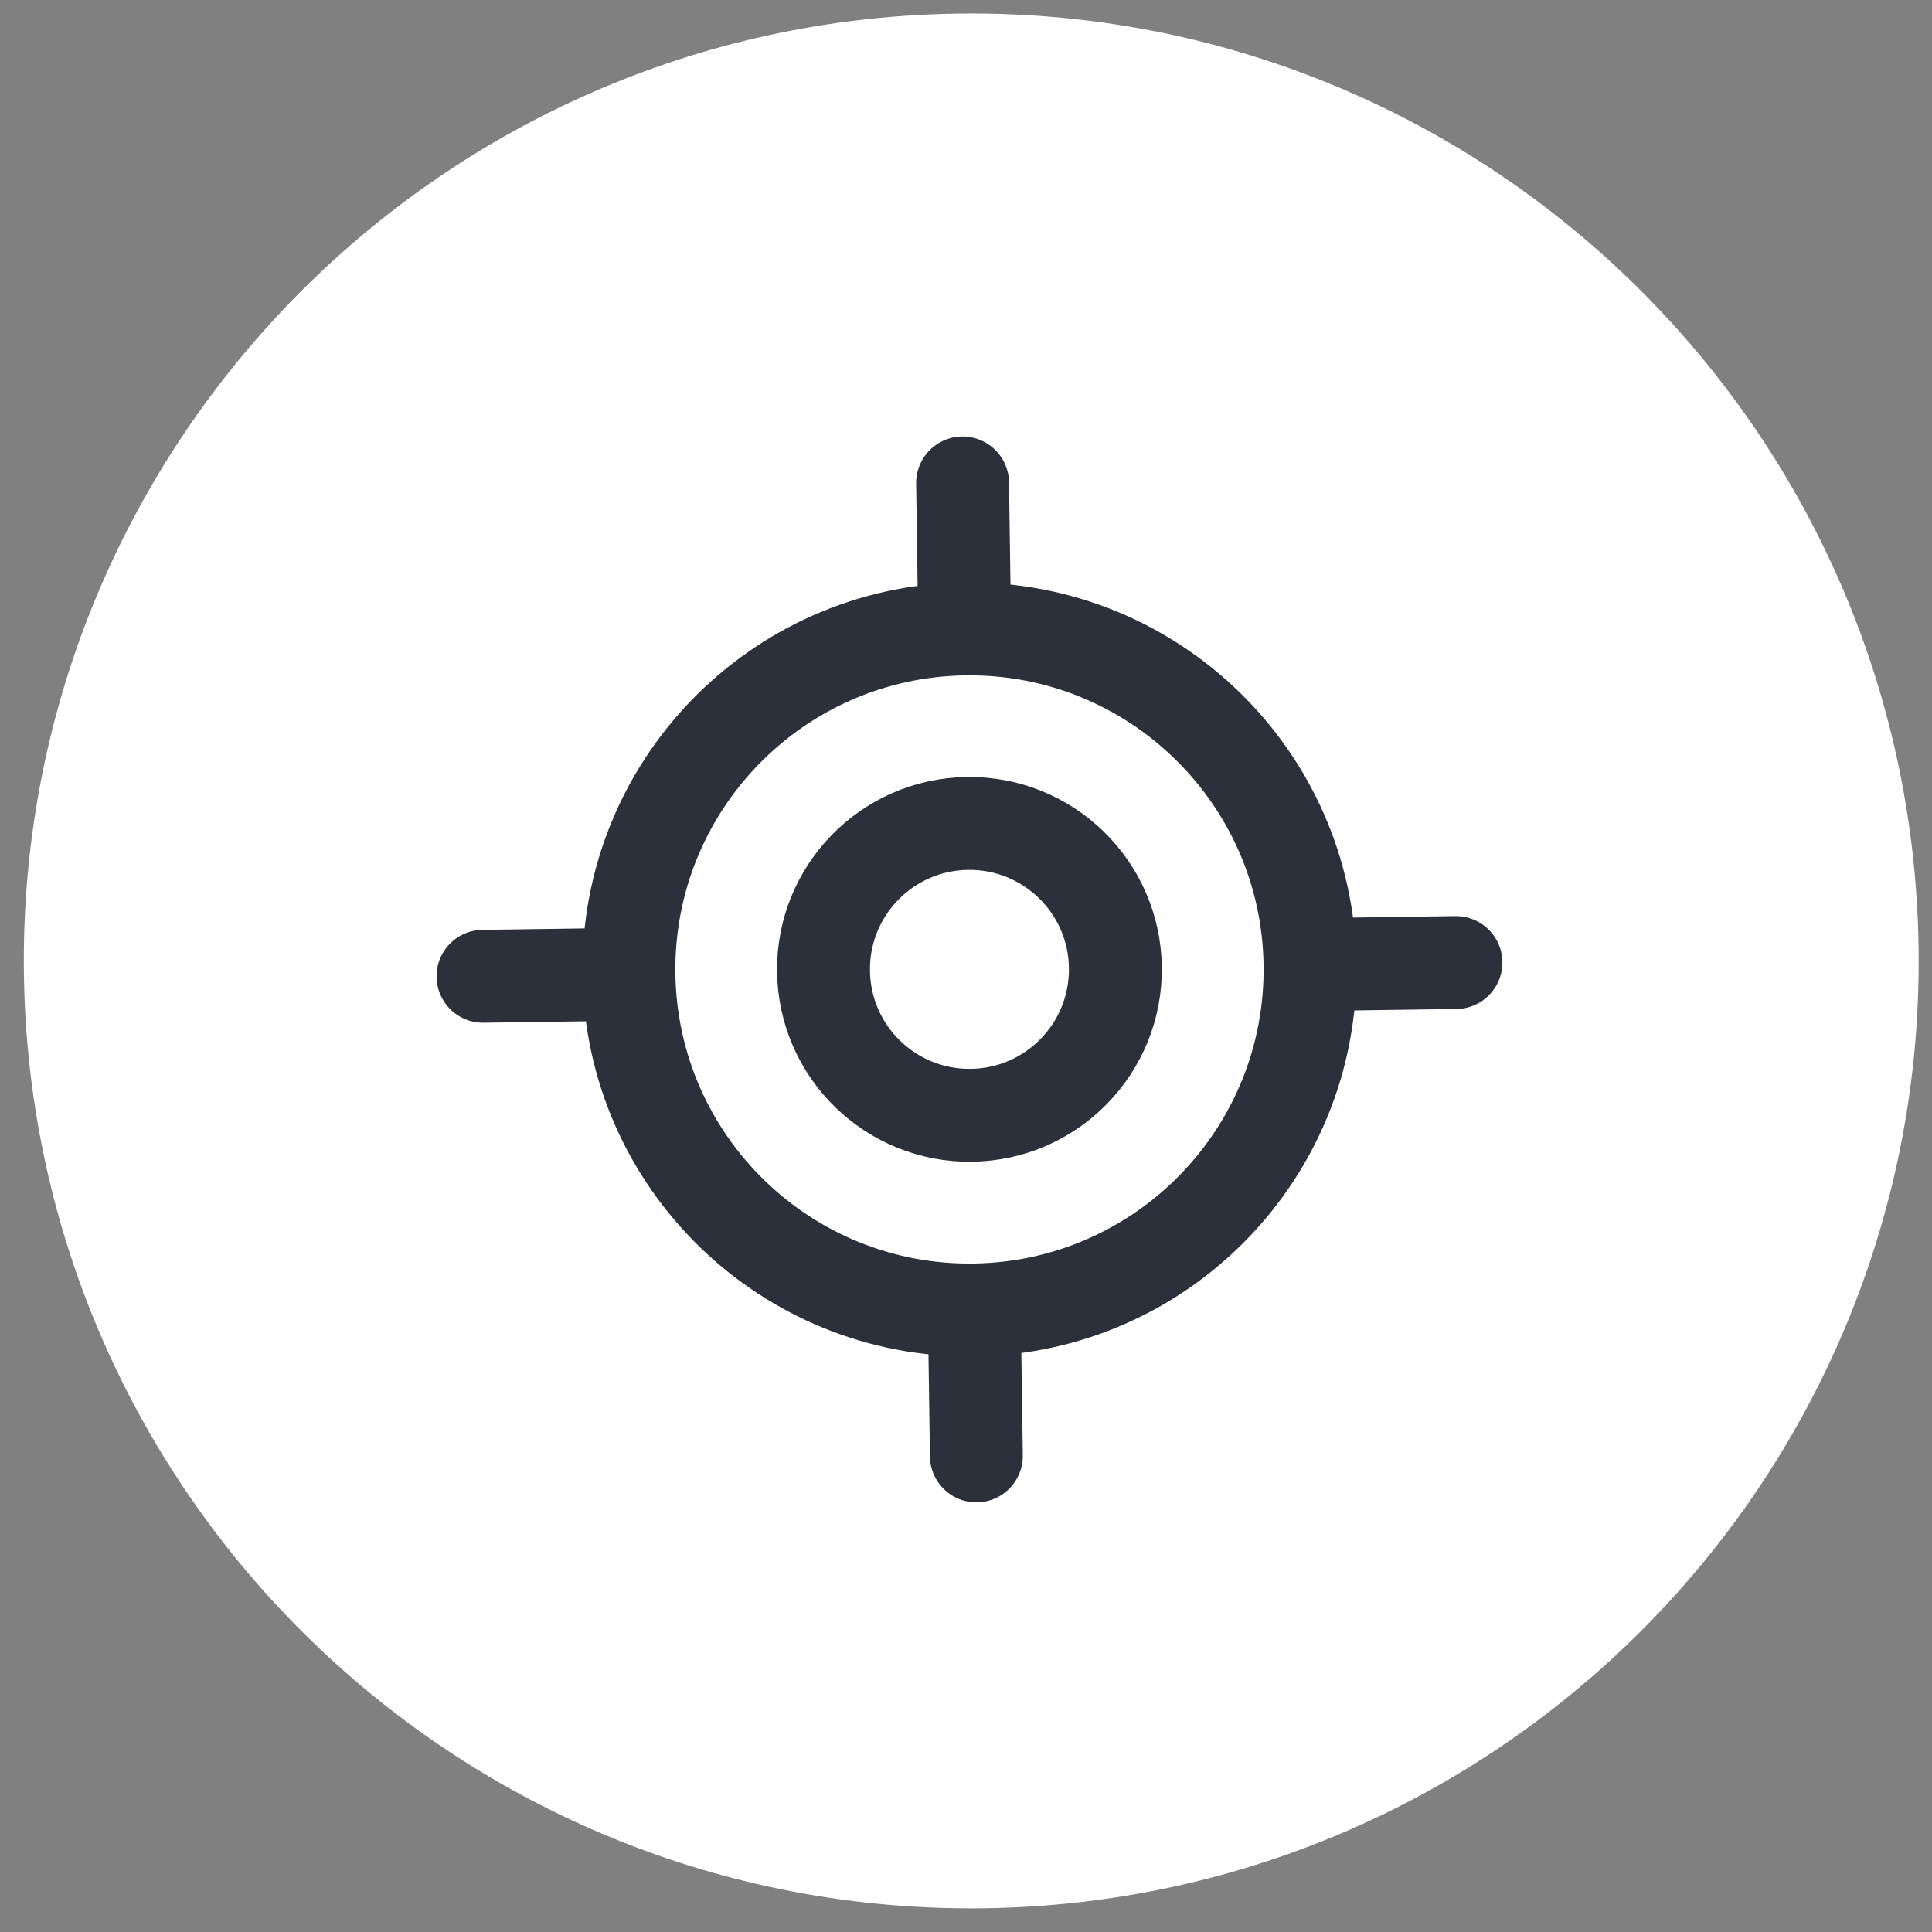 <svg xmlns="http://www.w3.org/2000/svg" width="52" height="52" viewBox="0 0 52 52" fill="none">
  <rect x="0" y="0" width="52" height="52" fill="#808080" stroke="none"/>
  <g clip-path="url(#clip0_10910_8879)">
    <path d="M0.644 26.224C0.445 12.142 11.7 0.565 25.781 0.366C39.863 0.167 51.44 11.421 51.639 25.503C51.839 39.584 40.584 51.161 26.503 51.361C12.421 51.56 0.844 40.306 0.644 26.224Z" fill="white"/>
    <path d="M26.279 39.186L26.223 35.258M25.964 16.927L25.908 12.999M39.187 25.907L35.259 25.963M16.928 26.222L13 26.277" stroke="#2C303B" stroke-width="2.5" stroke-linecap="round" stroke-linejoin="round"/>
    <path d="M16.928 26.223C16.857 21.161 20.902 16.999 25.964 16.928C31.026 16.856 35.187 20.902 35.259 25.963C35.33 31.025 31.285 35.187 26.223 35.258C21.161 35.33 17 31.285 16.928 26.223Z" stroke="#2C303B" stroke-width="2.5" stroke-linecap="round" stroke-linejoin="round"/>
    <path d="M22.165 26.146C22.134 23.977 23.867 22.193 26.037 22.163C28.206 22.132 29.99 23.866 30.02 26.035C30.051 28.204 28.317 29.988 26.148 30.018C23.979 30.049 22.195 28.315 22.165 26.146Z" stroke="#2C303B" stroke-width="2.5" stroke-linecap="round" stroke-linejoin="round"/>
  </g>
  <defs>
    <clipPath id="clip0_10910_8879">
      <rect width="52" height="52" fill="white"/>
    </clipPath>
  </defs>
</svg>